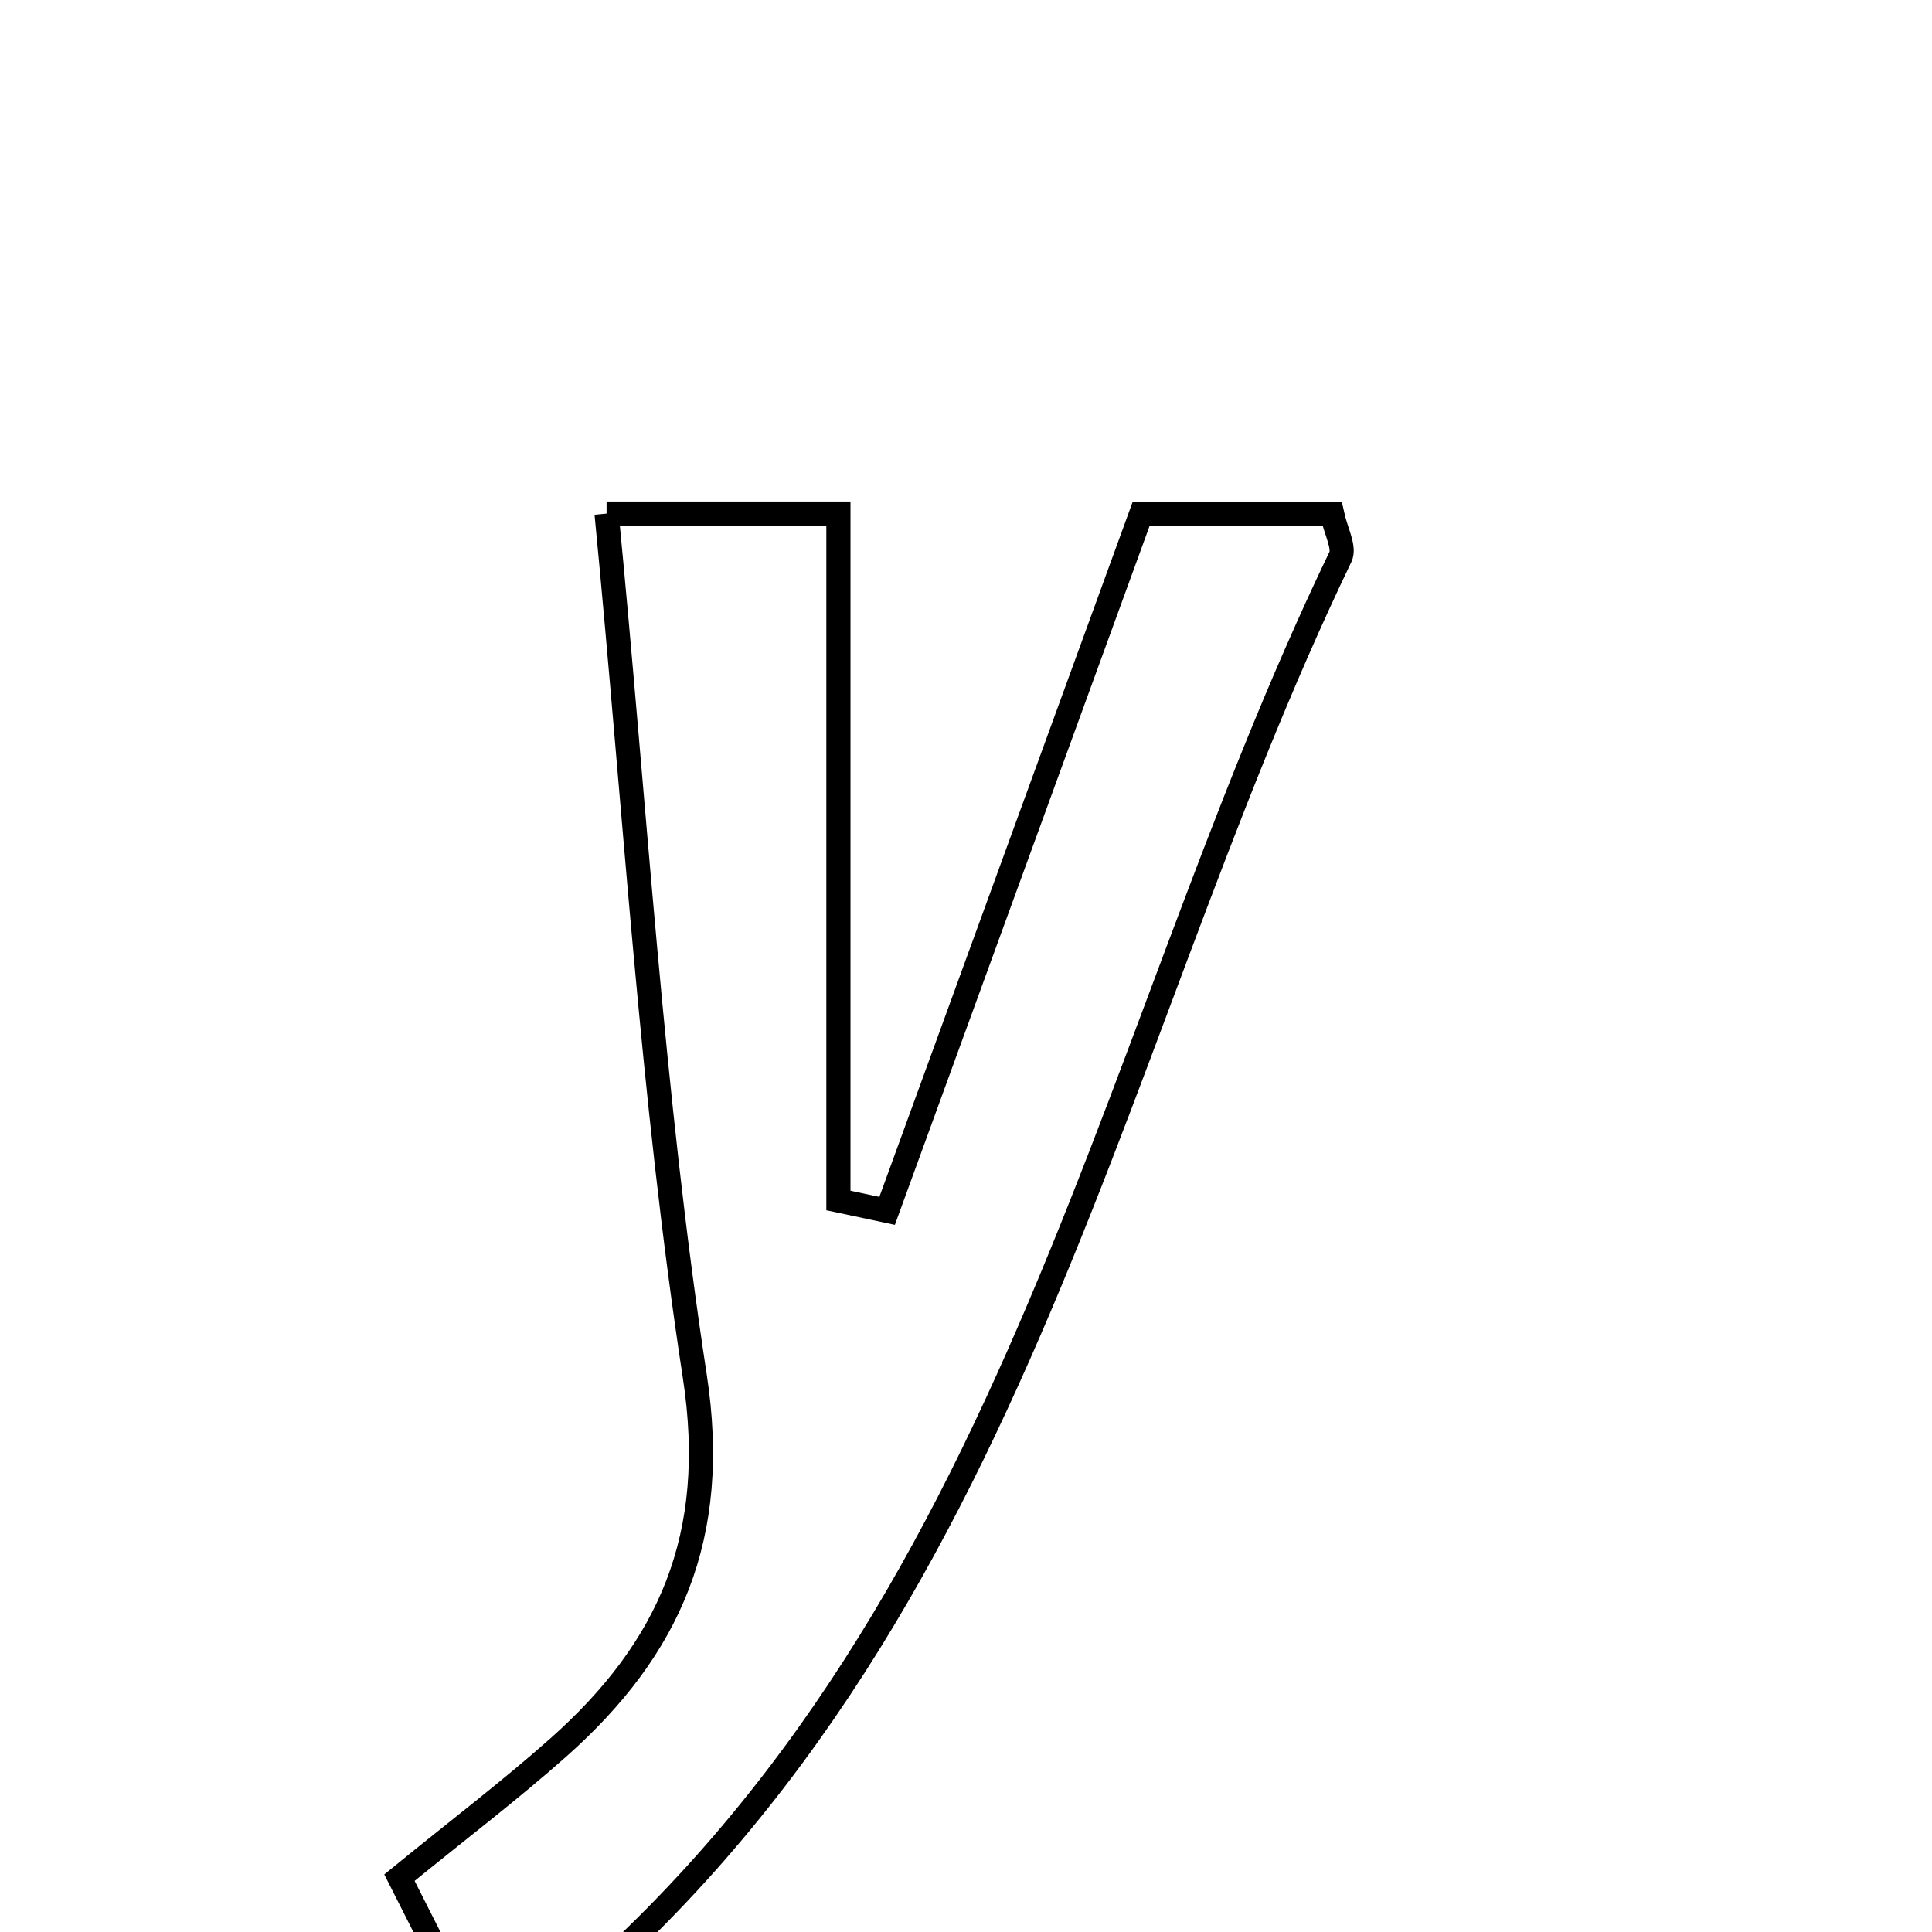 <svg xmlns="http://www.w3.org/2000/svg" viewBox="0.0 0.0 24.0 24.0" height="200px" width="200px"><path fill="none" stroke="black" stroke-width=".3" stroke-opacity="1.0"  filling="0" d="M7.535 6.38 C8.574 6.38 9.356 6.38 10.415 6.38 C10.415 9.286 10.415 12.1 10.415 14.913 C10.616 14.956 10.819 15 11.02 15.042 C12.058 12.194 13.096 9.345 14.175 6.385 C14.986 6.385 15.771 6.385 16.548 6.385 C16.594 6.598 16.708 6.8 16.651 6.918 C13.593 13.271 12.559 20.802 6.103 25.58 C5.613 24.613 5.304 24.001 4.962 23.325 C5.693 22.729 6.336 22.241 6.938 21.706 C8.321 20.477 8.936 19.085 8.631 17.097 C8.096 13.602 7.892 10.055 7.535 6.38"></path></svg>